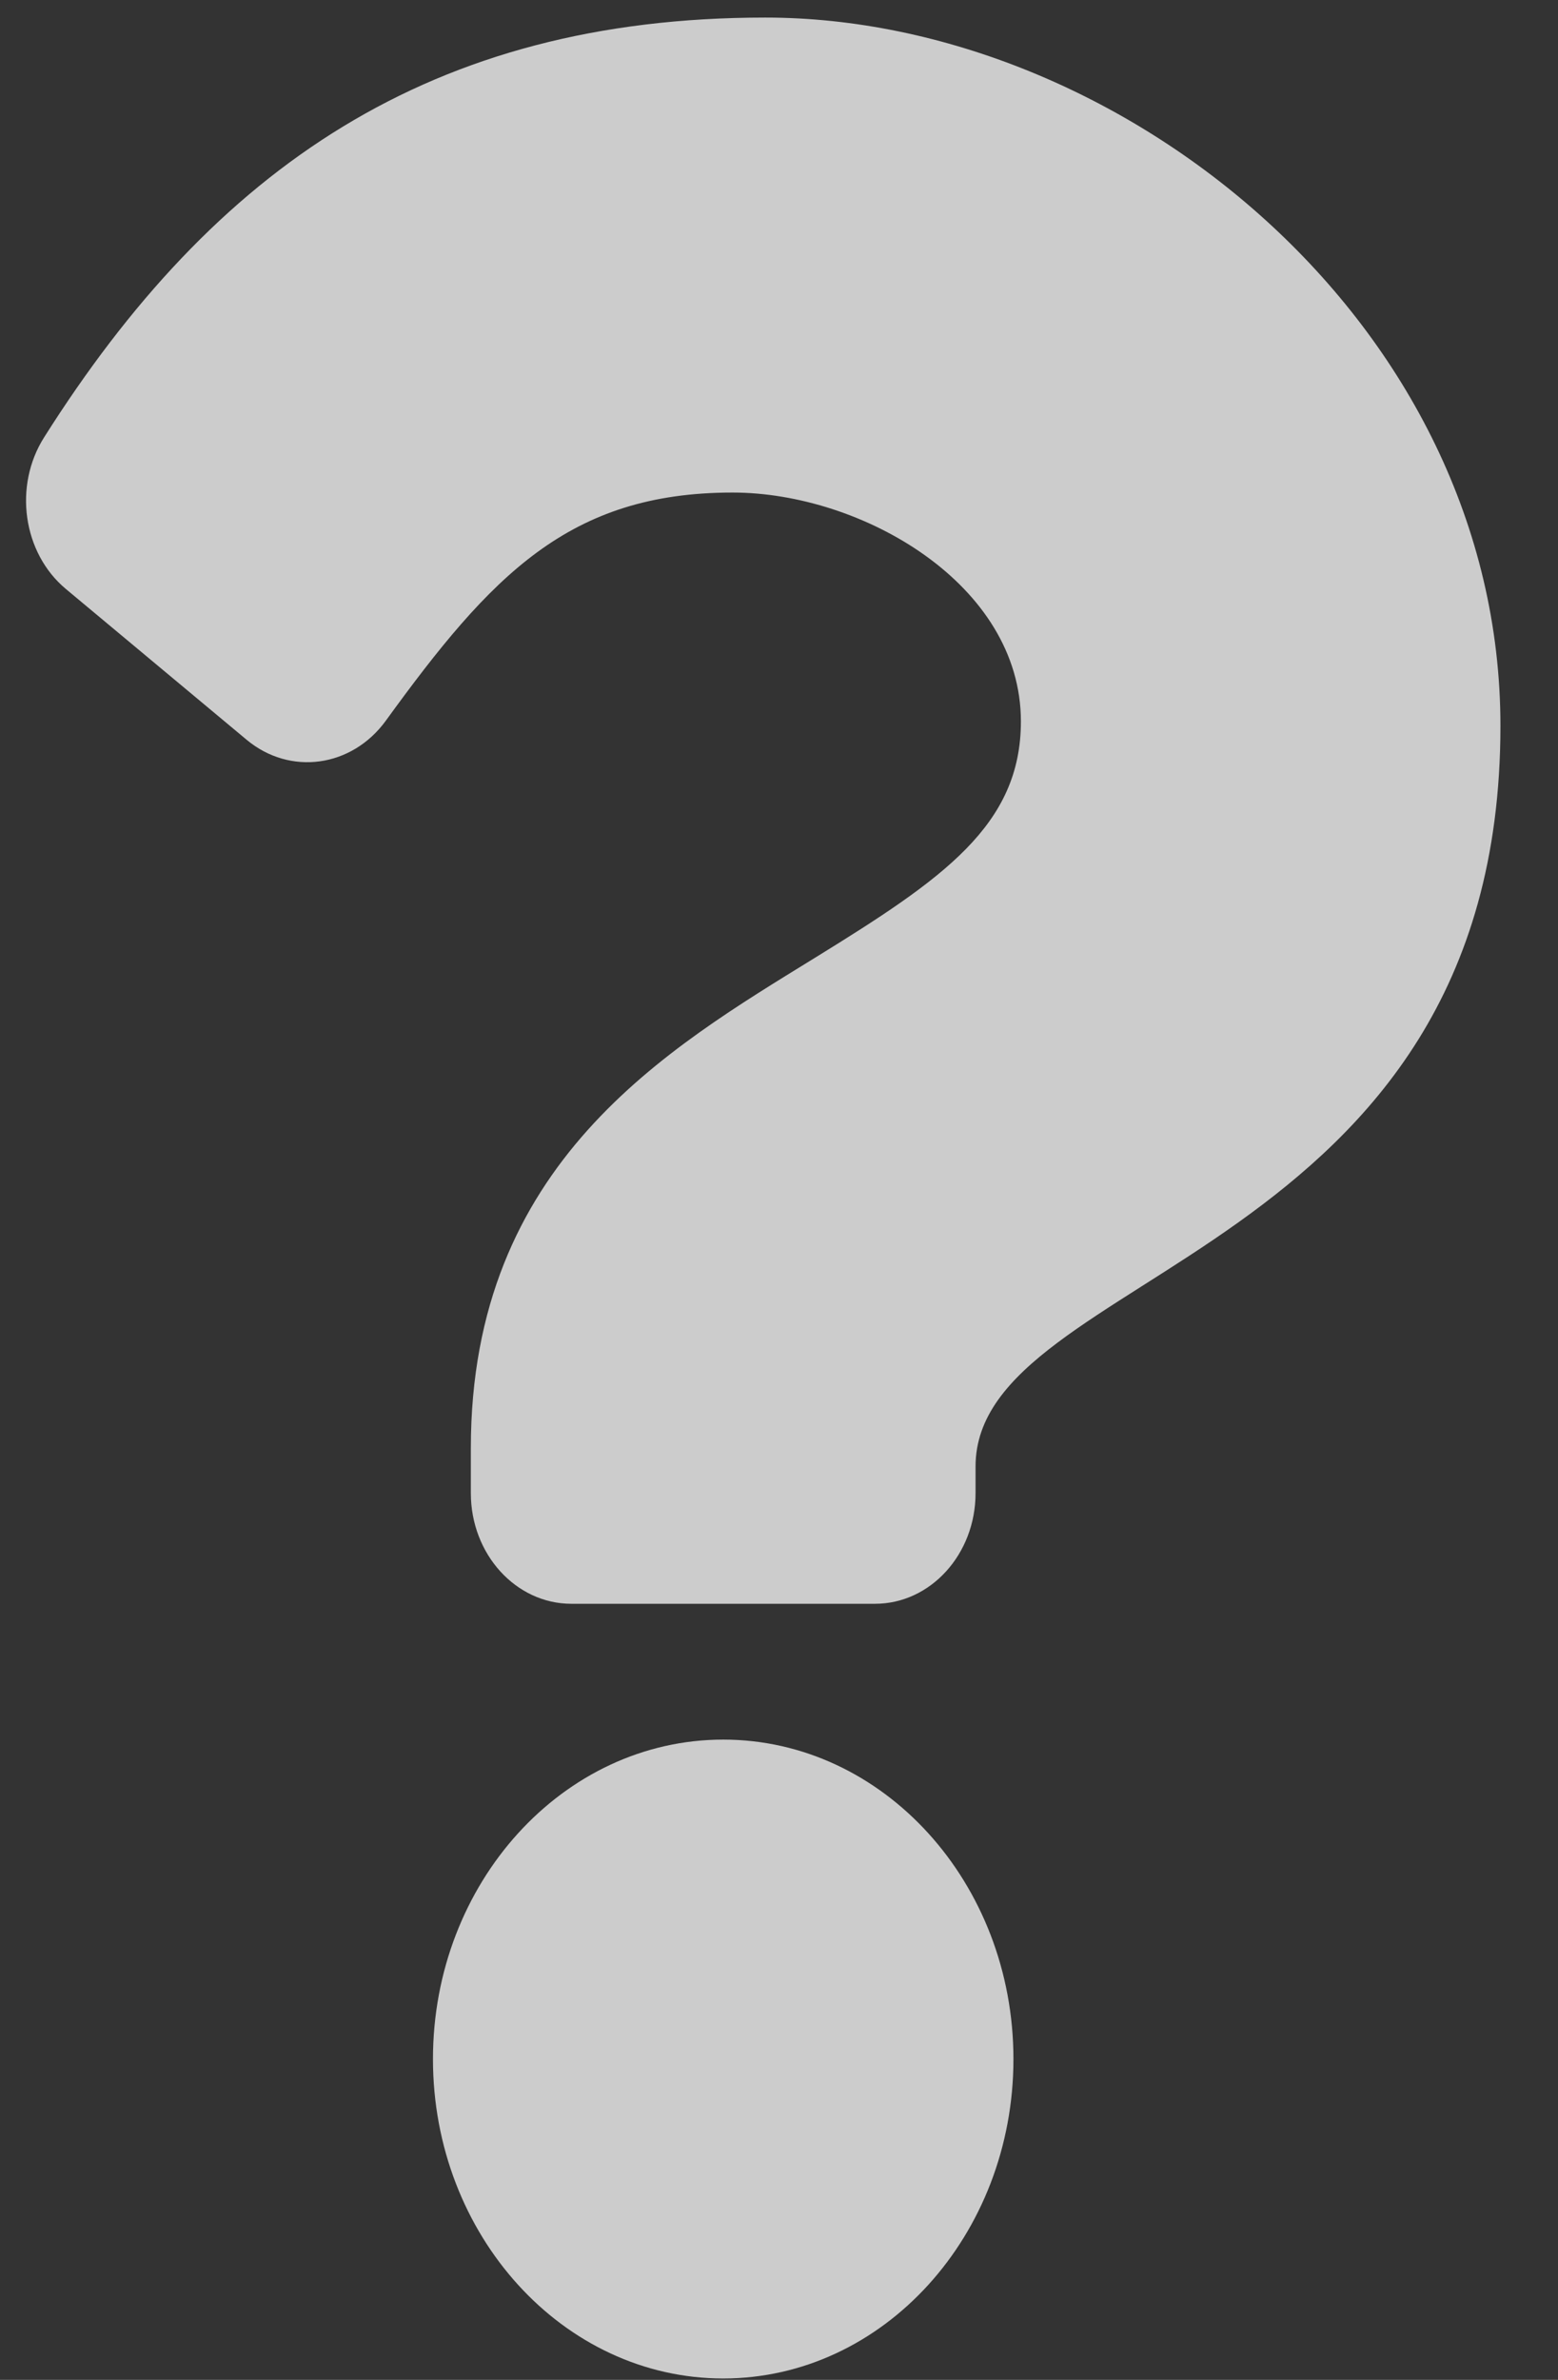 <svg width="19" height="29" viewBox="0 0 19 29" fill="none" xmlns="http://www.w3.org/2000/svg">
<rect x="0" y="0" width="19" height="29" fill="#333333" stroke="none"/>
<path opacity="0.75" d="M9.332 0.214C5.253 0.214 2.612 2.051 0.538 5.329C0.162 5.923 0.278 6.738 0.802 7.176L3.007 9.014C3.537 9.456 4.291 9.352 4.706 8.781C5.986 7.017 6.935 6.002 8.934 6.002C10.506 6.002 12.45 7.115 12.45 8.791C12.45 10.058 11.499 10.709 9.947 11.666C8.137 12.782 5.742 14.171 5.742 17.645V18.195C5.742 18.939 6.291 19.543 6.968 19.543H10.671C11.348 19.543 11.897 18.939 11.897 18.195V17.87C11.897 15.462 18.298 15.362 18.298 8.845C18.298 3.937 13.669 0.214 9.332 0.214ZM8.82 21.198C6.868 21.198 5.28 22.945 5.28 25.091C5.28 27.237 6.868 28.983 8.82 28.983C10.771 28.983 12.359 27.237 12.359 25.091C12.359 22.945 10.771 21.198 8.82 21.198Z" fill="white"/>
</svg>
